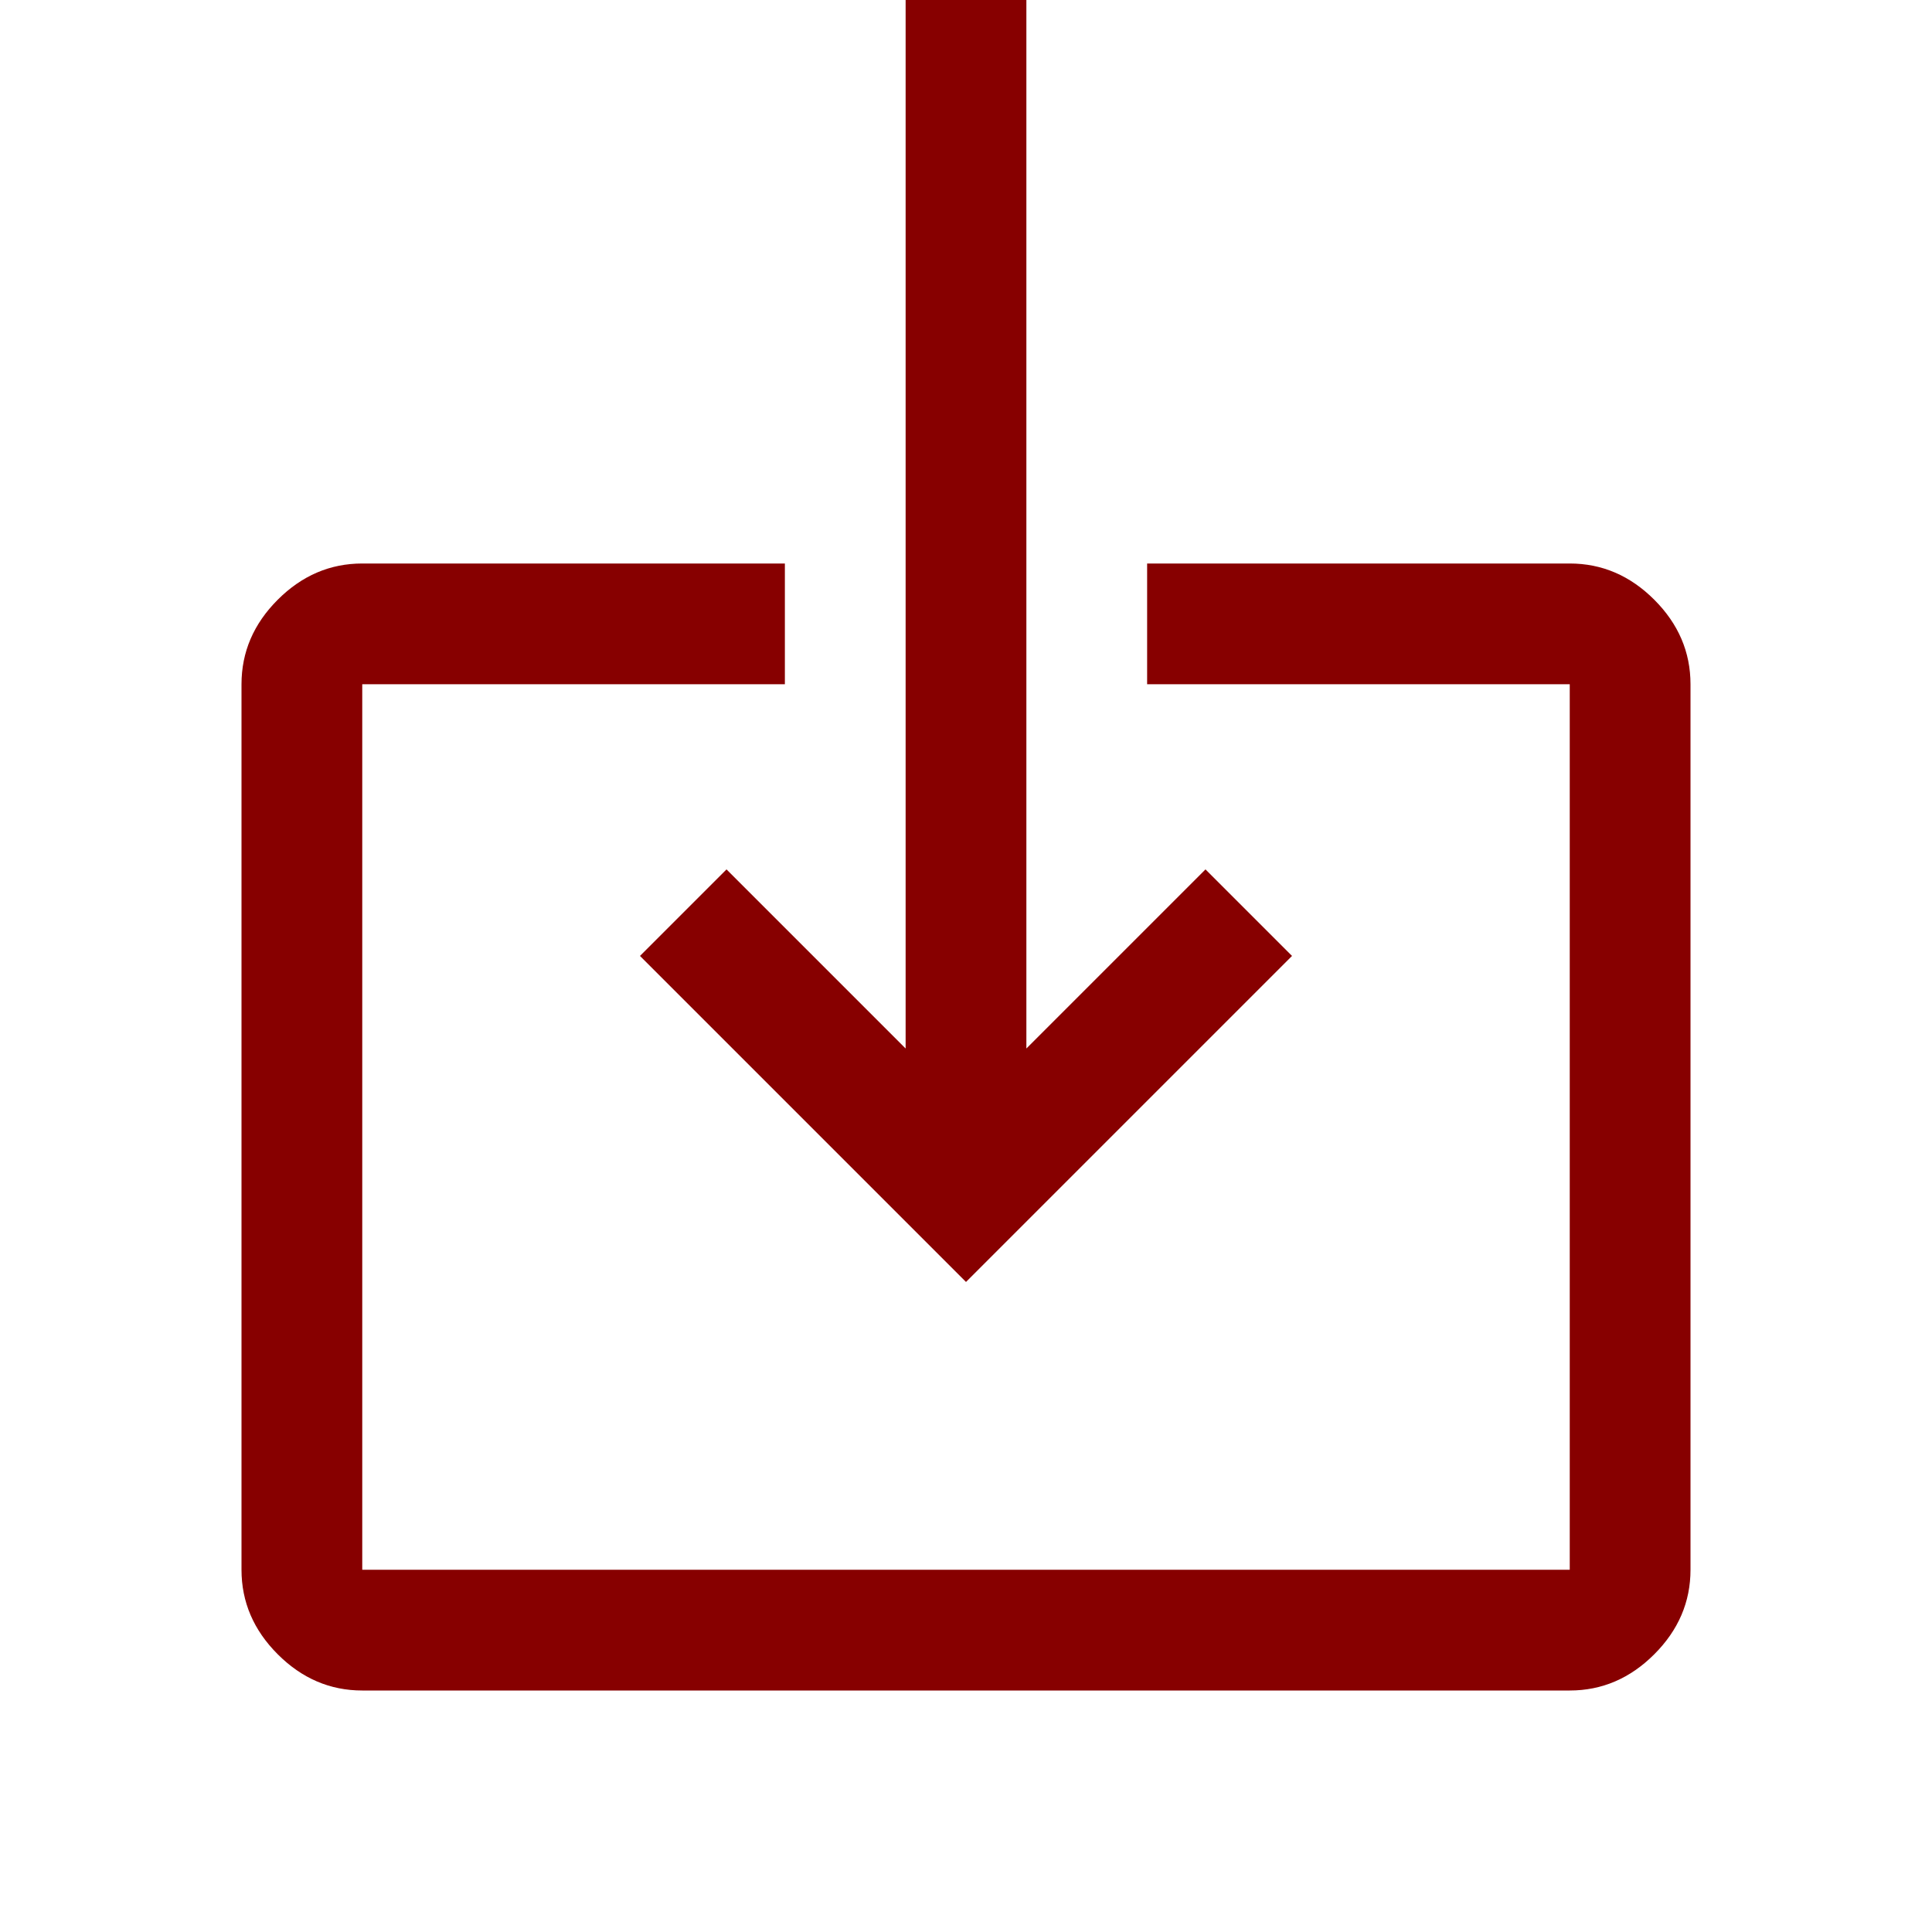 <svg xmlns="http://www.w3.org/2000/svg" height="48" width="48"><path fill="#870000" d="M9 42q-1.2 0-2.1-.9Q6 40.2 6 39V17q0-1.2.9-2.1.9-.9 2.1-.9h10.5v3H9v22h30V17H28.5v-3H39q1.2 0 2.1.9.9.9.9 2.1v22q0 1.2-.9 2.1-.9.9-2.1.9Zm15-10.15-8.1-8.1 2.15-2.15 4.45 4.45V0h3v26.05l4.45-4.45 2.15 2.15Z"/></svg>